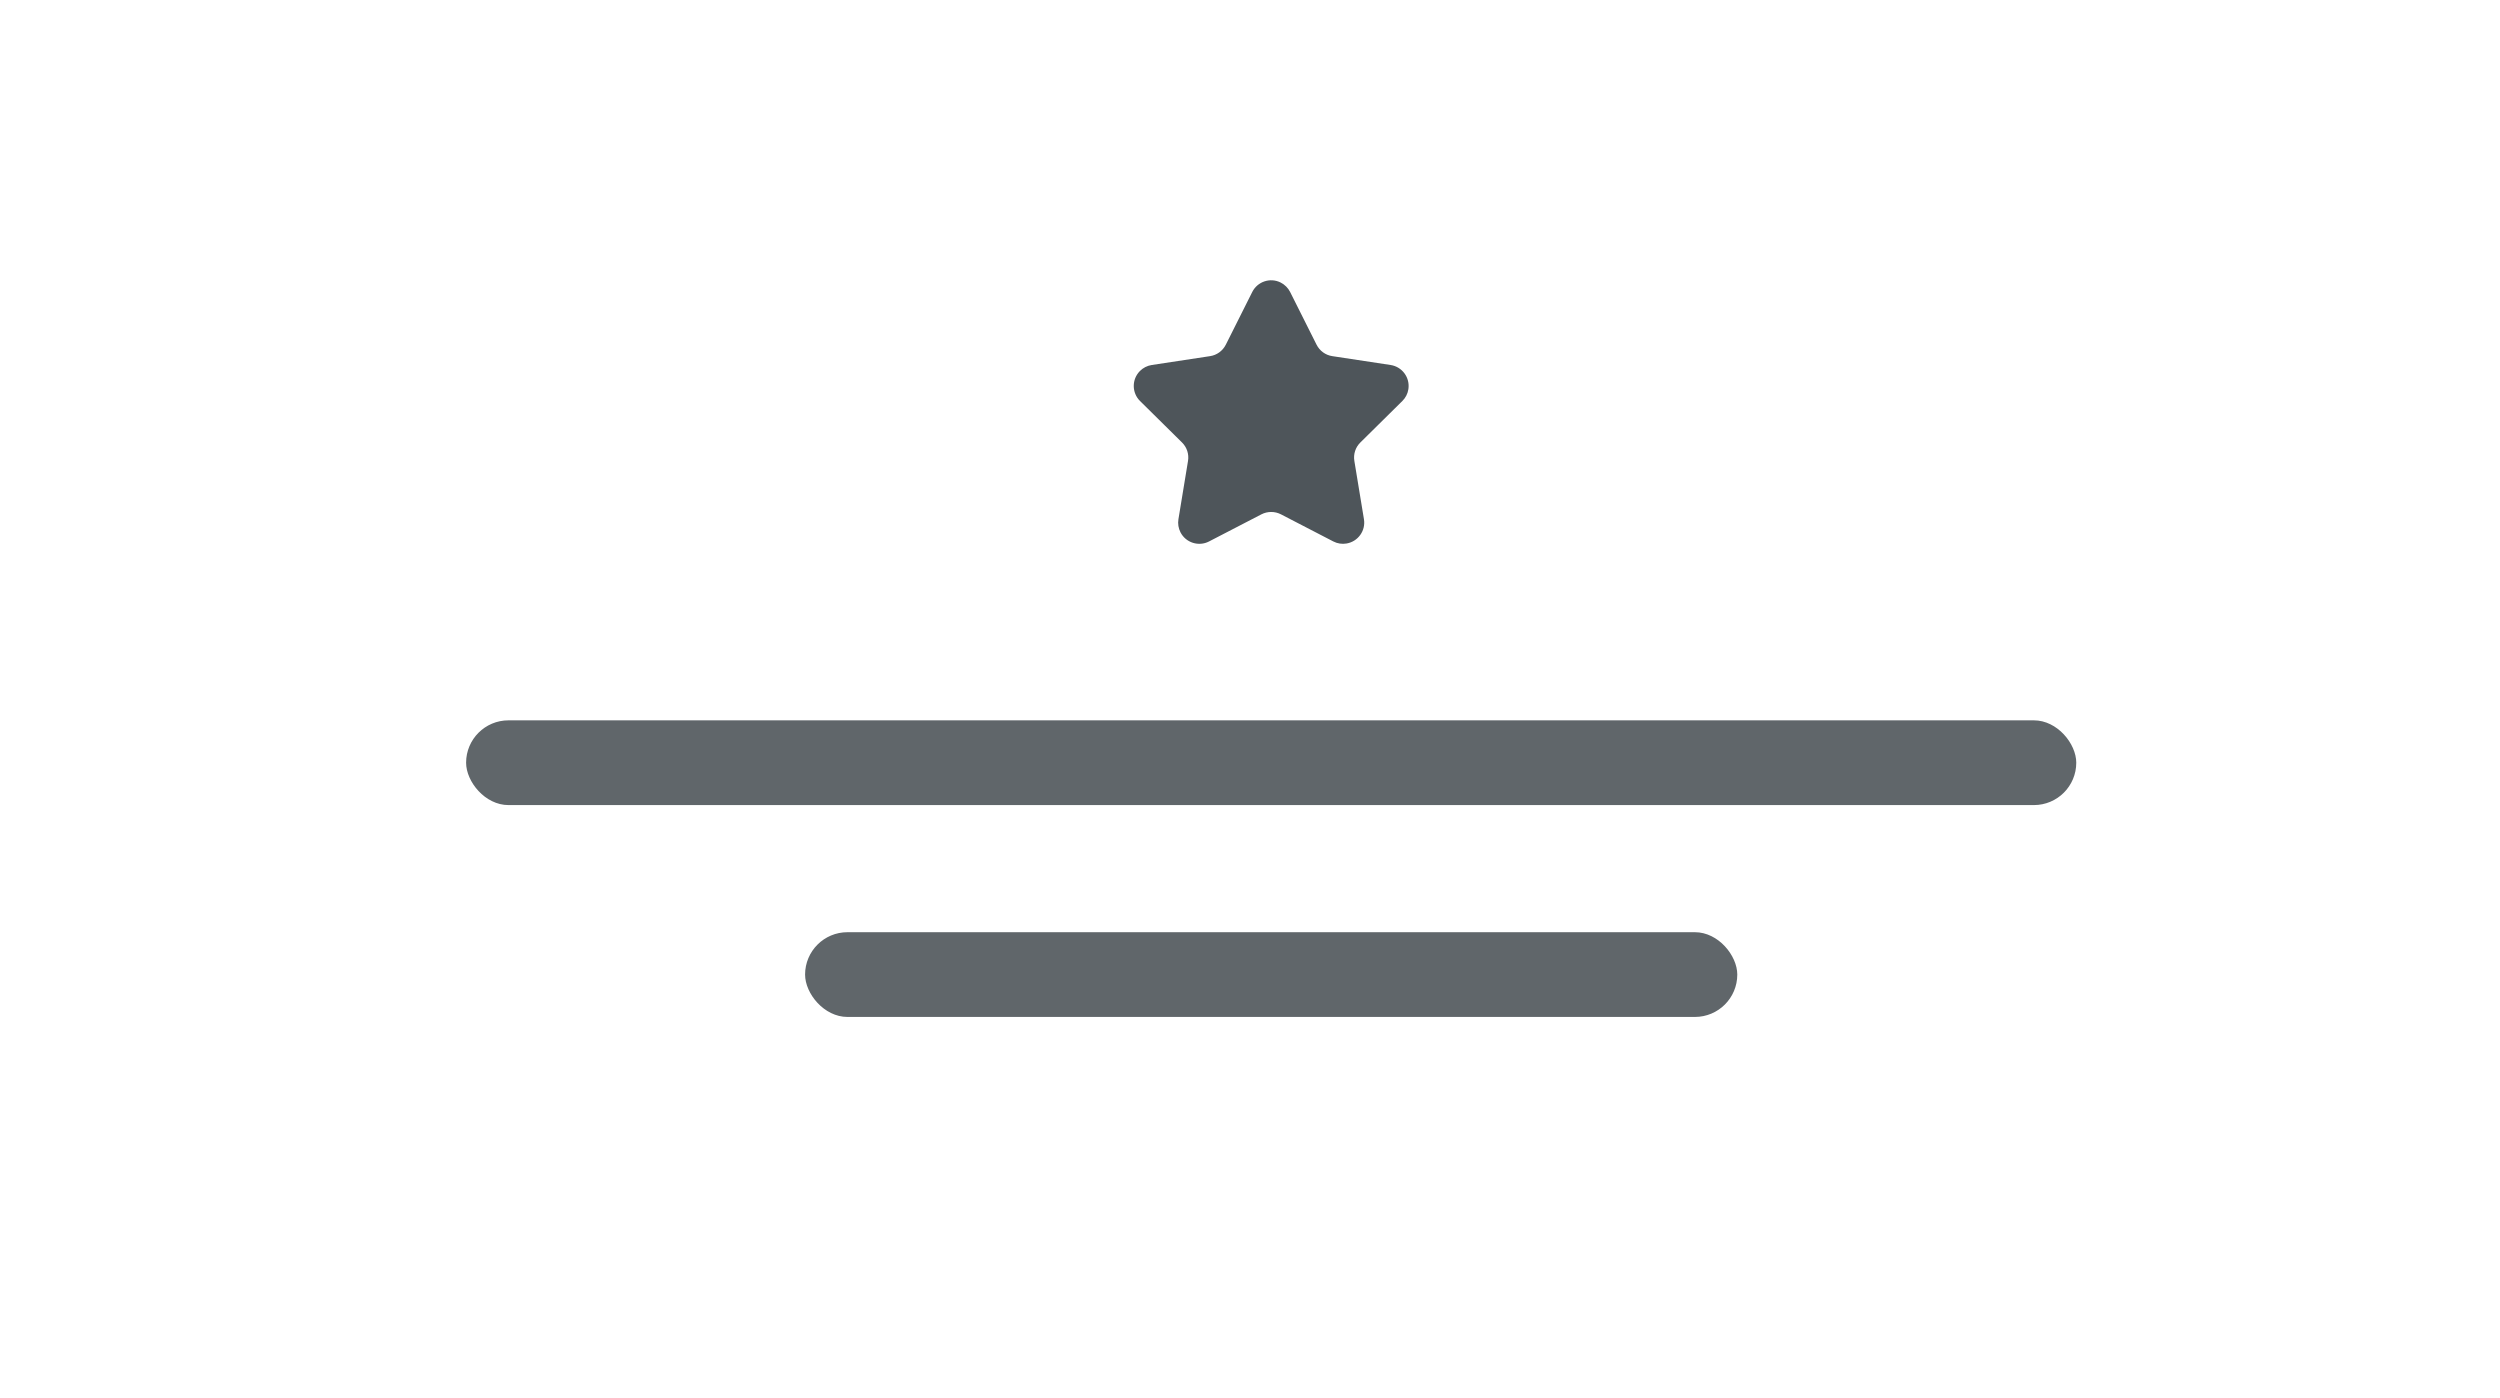 <?xml version="1.0" encoding="UTF-8"?>
<svg width="59px" height="33px" viewBox="0 0 59 33" version="1.1" xmlns="http://www.w3.org/2000/svg" xmlns:xlink="http://www.w3.org/1999/xlink">
    <!-- Generator: Sketch 52.4 (67378) - http://www.bohemiancoding.com/sketch -->
    <title>archive-title</title>
    <desc>Created with Sketch.</desc>
    <g id="Page-1" stroke="none" stroke-width="1" fill="none" fill-rule="evenodd">
        <g id="Icons" transform="translate(-298, -566)">
            <rect id="Rectangle" fill="#60666A" x="317" y="588" width="22" height="2" rx="1"></rect>
            <rect id="Rectangle" fill="#60666A" x="309" y="583" width="38" height="2" rx="1"></rect>
            <path d="M327.77,578.138 L326.534,578.778 C326.289,578.905 325.987,578.809 325.86,578.564 C325.811,578.468 325.793,578.359 325.811,578.253 L326.037,576.879 C326.064,576.719 326.011,576.556 325.895,576.442 L324.905,575.464 C324.709,575.27 324.707,574.954 324.901,574.757 C324.976,574.681 325.075,574.63 325.181,574.614 L326.557,574.405 C326.718,574.381 326.856,574.28 326.929,574.135 L327.553,572.891 C327.677,572.644 327.977,572.544 328.224,572.668 C328.32,572.717 328.399,572.795 328.447,572.891 L329.071,574.135 C329.144,574.28 329.282,574.381 329.443,574.405 L330.819,574.614 C331.092,574.656 331.279,574.911 331.238,575.184 C331.222,575.29 331.172,575.389 331.095,575.464 L330.105,576.442 C329.989,576.556 329.936,576.719 329.963,576.879 L330.189,578.253 C330.234,578.525 330.049,578.782 329.777,578.827 C329.671,578.845 329.562,578.828 329.466,578.778 L328.23,578.138 C328.086,578.064 327.914,578.064 327.77,578.138 Z" id="Star" fill="#4E555A"></path>
        </g>
    </g>
</svg>